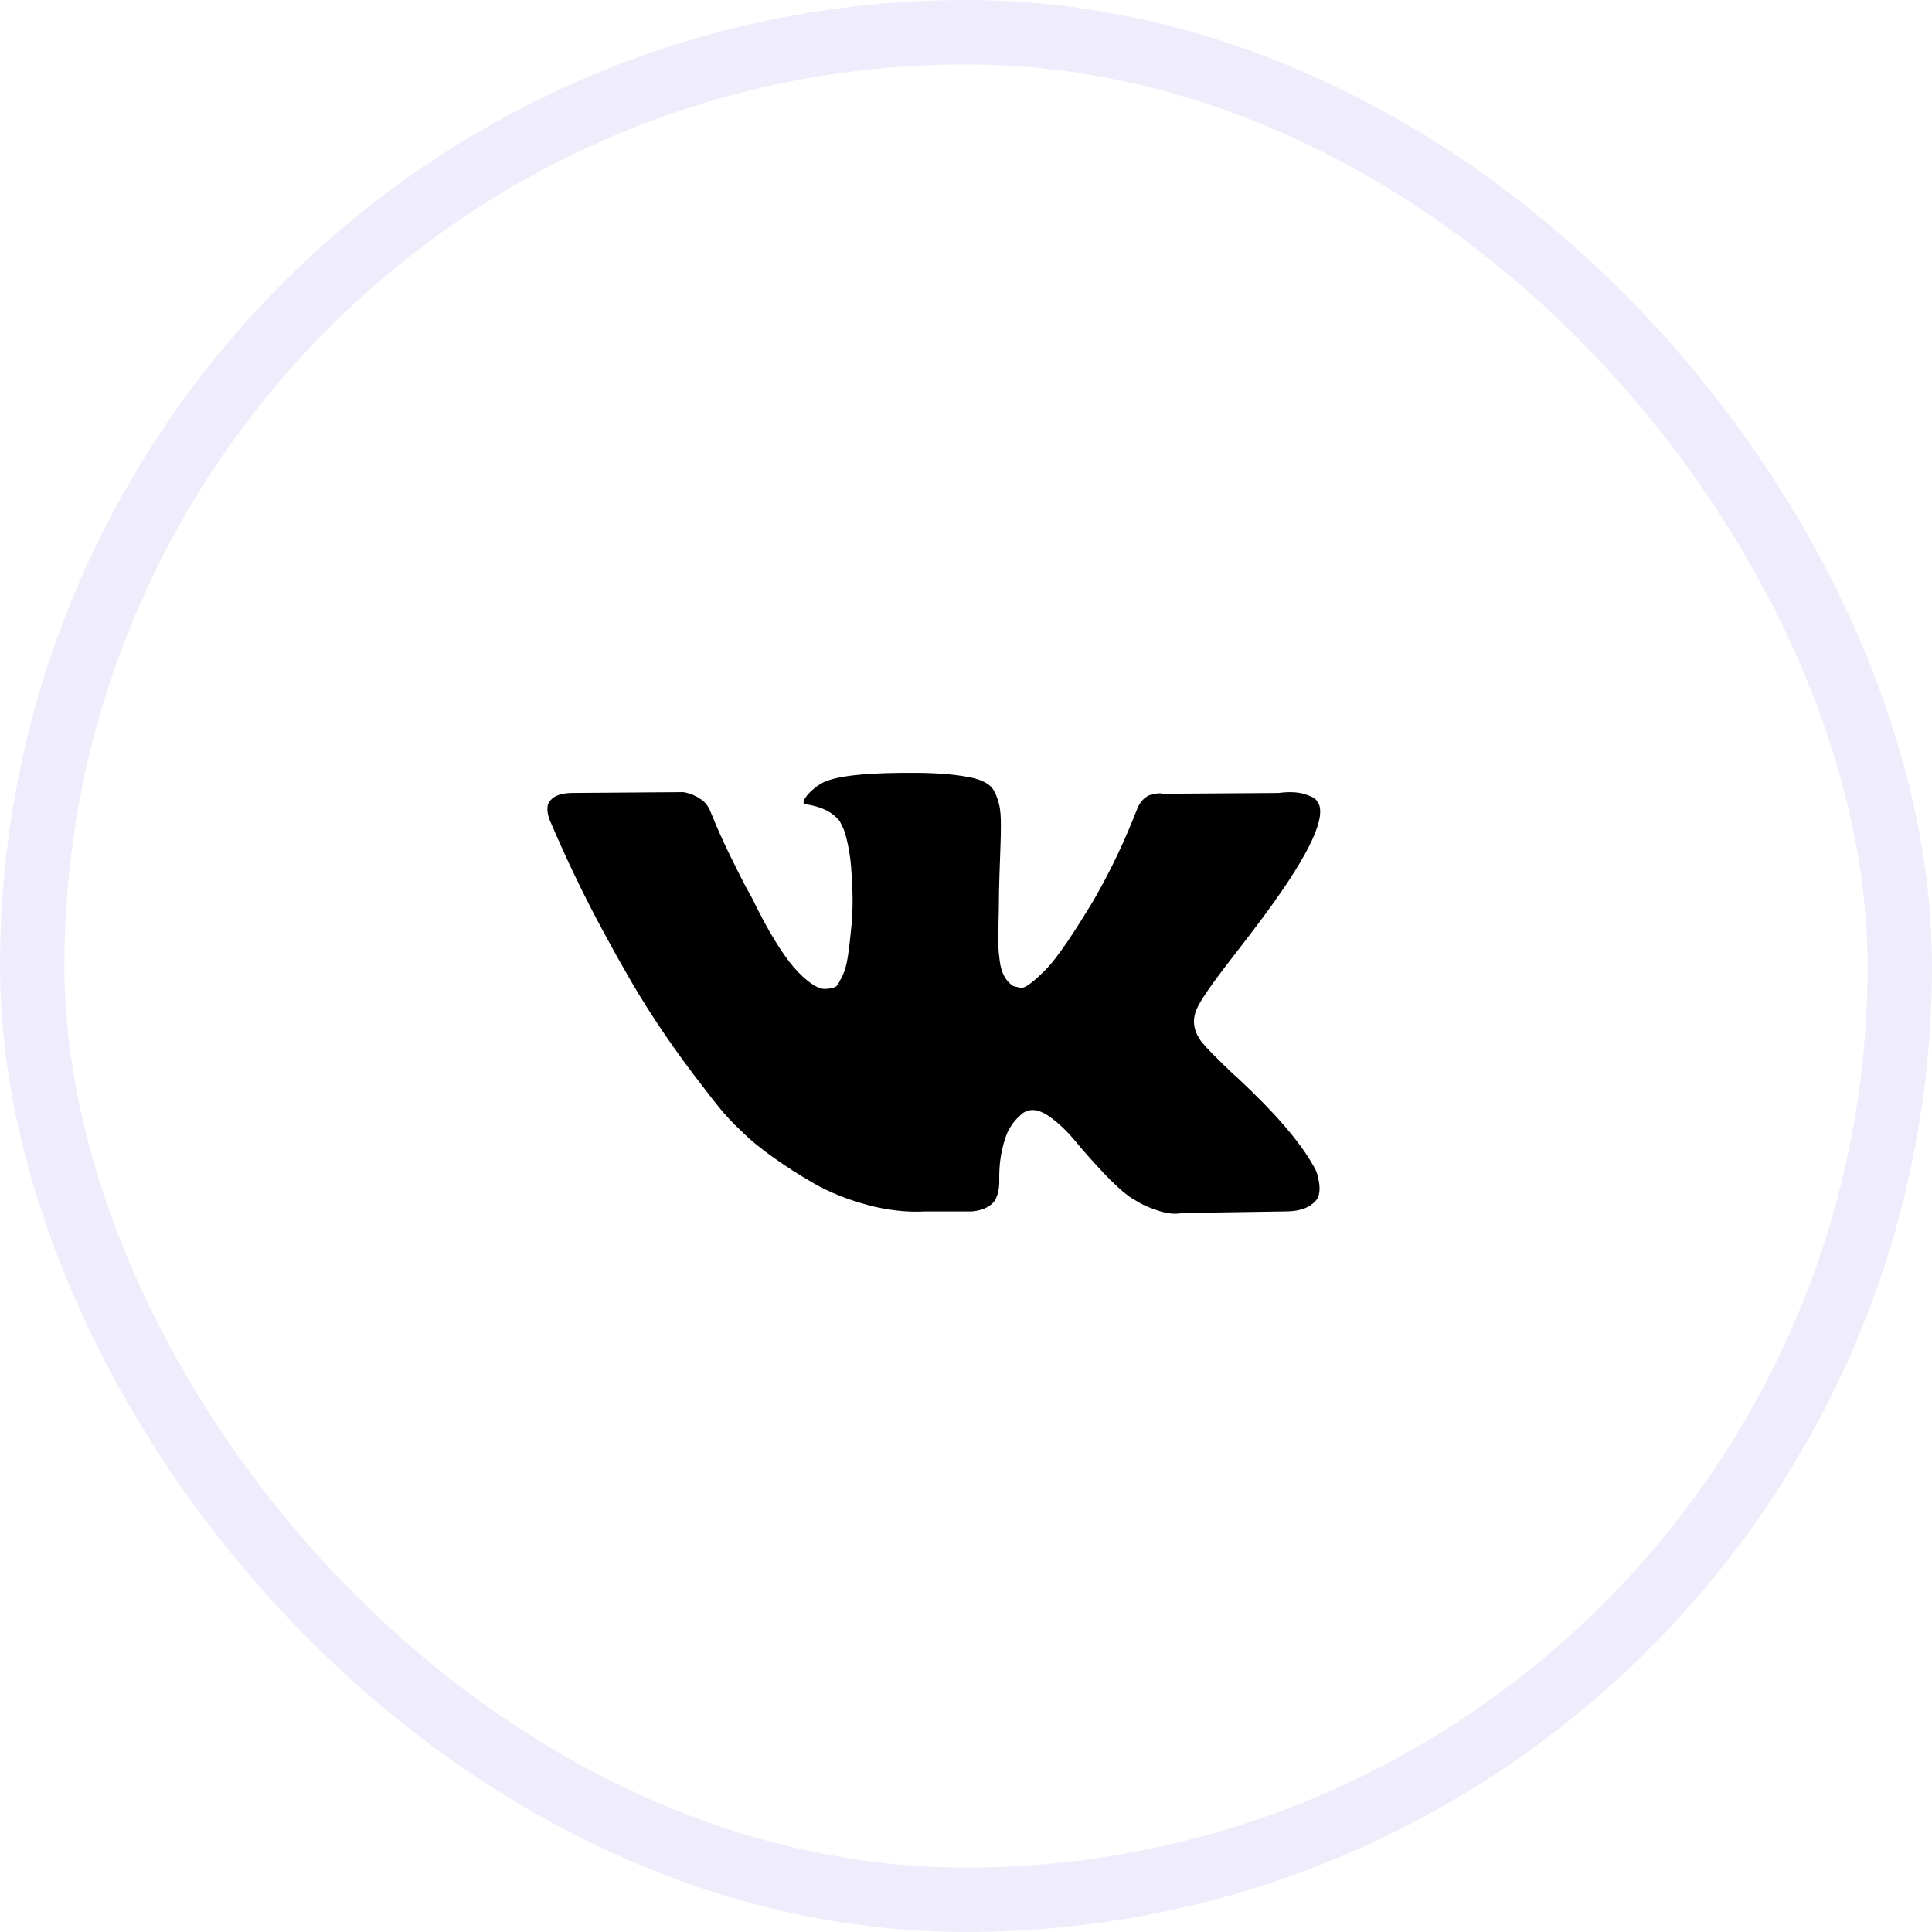 <svg width="60" height="60" viewBox="0 0 60 60" xmlns="http://www.w3.org/2000/svg">
<rect opacity="0.08" x="1" y="1" width="58" height="58" rx="29" stroke="#3725D3" stroke-width="2" fill="none"/>
<path d="M40.873 36.366C40.844 36.304 40.817 36.252 40.791 36.21C40.375 35.46 39.579 34.54 38.405 33.448L38.38 33.423L38.367 33.411L38.355 33.398H38.342C37.809 32.89 37.472 32.549 37.33 32.374C37.072 32.041 37.014 31.703 37.155 31.361C37.255 31.103 37.63 30.558 38.28 29.725C38.621 29.283 38.892 28.929 39.092 28.663C40.533 26.746 41.158 25.522 40.966 24.989L40.892 24.864C40.842 24.789 40.713 24.721 40.505 24.658C40.296 24.596 40.03 24.585 39.705 24.627L36.106 24.652C36.048 24.631 35.964 24.633 35.856 24.658C35.748 24.683 35.694 24.696 35.694 24.696L35.631 24.727L35.581 24.765C35.539 24.789 35.494 24.833 35.444 24.895C35.394 24.958 35.352 25.031 35.319 25.114C34.927 26.122 34.482 27.059 33.982 27.926C33.673 28.442 33.39 28.89 33.132 29.269C32.874 29.648 32.657 29.927 32.482 30.106C32.307 30.285 32.149 30.429 32.007 30.537C31.866 30.646 31.758 30.692 31.683 30.675C31.608 30.658 31.537 30.641 31.47 30.625C31.353 30.55 31.26 30.448 31.189 30.319C31.118 30.189 31.07 30.027 31.045 29.831C31.02 29.635 31.006 29.467 31.001 29.325C30.997 29.184 30.999 28.983 31.008 28.725C31.016 28.467 31.02 28.292 31.02 28.2C31.02 27.884 31.026 27.54 31.039 27.169C31.052 26.799 31.062 26.505 31.07 26.289C31.079 26.072 31.083 25.843 31.083 25.601C31.083 25.36 31.068 25.17 31.039 25.033C31.01 24.895 30.966 24.762 30.908 24.633C30.85 24.504 30.764 24.404 30.652 24.333C30.539 24.262 30.4 24.206 30.233 24.164C29.792 24.064 29.229 24.01 28.546 24.002C26.997 23.985 26.001 24.085 25.56 24.302C25.385 24.393 25.227 24.518 25.085 24.677C24.935 24.86 24.914 24.96 25.022 24.976C25.522 25.051 25.876 25.23 26.084 25.514L26.16 25.664C26.218 25.772 26.276 25.964 26.334 26.238C26.393 26.513 26.43 26.817 26.447 27.151C26.488 27.759 26.488 28.279 26.447 28.712C26.405 29.146 26.366 29.483 26.328 29.725C26.291 29.966 26.234 30.162 26.16 30.312C26.084 30.462 26.035 30.554 26.009 30.587C25.984 30.62 25.964 30.641 25.947 30.649C25.839 30.691 25.726 30.712 25.61 30.712C25.493 30.712 25.351 30.654 25.185 30.537C25.018 30.42 24.845 30.26 24.666 30.056C24.487 29.852 24.285 29.566 24.06 29.2C23.835 28.833 23.602 28.4 23.36 27.9L23.16 27.538C23.035 27.305 22.865 26.965 22.648 26.52C22.431 26.074 22.24 25.642 22.073 25.226C22.007 25.051 21.907 24.918 21.774 24.826L21.711 24.789C21.669 24.755 21.603 24.72 21.511 24.682C21.419 24.645 21.324 24.618 21.224 24.601L17.8 24.626C17.45 24.626 17.213 24.705 17.088 24.864L17.038 24.939C17.013 24.98 17 25.047 17 25.139C17 25.23 17.025 25.343 17.075 25.476C17.575 26.651 18.118 27.784 18.706 28.875C19.293 29.966 19.803 30.845 20.236 31.511C20.669 32.178 21.111 32.807 21.561 33.398C22.011 33.99 22.308 34.369 22.454 34.535C22.6 34.702 22.715 34.827 22.798 34.91L23.11 35.21C23.31 35.41 23.604 35.649 23.991 35.928C24.379 36.208 24.808 36.482 25.278 36.753C25.749 37.024 26.297 37.245 26.922 37.415C27.547 37.586 28.155 37.655 28.746 37.622H30.183C30.475 37.597 30.695 37.505 30.846 37.347L30.895 37.284C30.929 37.234 30.96 37.157 30.989 37.053C31.018 36.949 31.033 36.834 31.033 36.71C31.024 36.352 31.051 36.029 31.114 35.741C31.176 35.454 31.247 35.237 31.326 35.092C31.406 34.946 31.495 34.823 31.595 34.723C31.695 34.623 31.766 34.563 31.808 34.542C31.849 34.521 31.882 34.507 31.907 34.498C32.107 34.431 32.343 34.496 32.614 34.692C32.884 34.888 33.138 35.13 33.376 35.417C33.613 35.704 33.898 36.027 34.232 36.385C34.565 36.743 34.856 37.01 35.106 37.185L35.356 37.335C35.523 37.435 35.74 37.526 36.006 37.61C36.272 37.693 36.506 37.714 36.706 37.672L39.905 37.622C40.221 37.622 40.467 37.57 40.642 37.466C40.817 37.362 40.921 37.247 40.954 37.122C40.988 36.998 40.989 36.856 40.961 36.697C40.931 36.539 40.902 36.429 40.873 36.366Z"/>
</svg>
